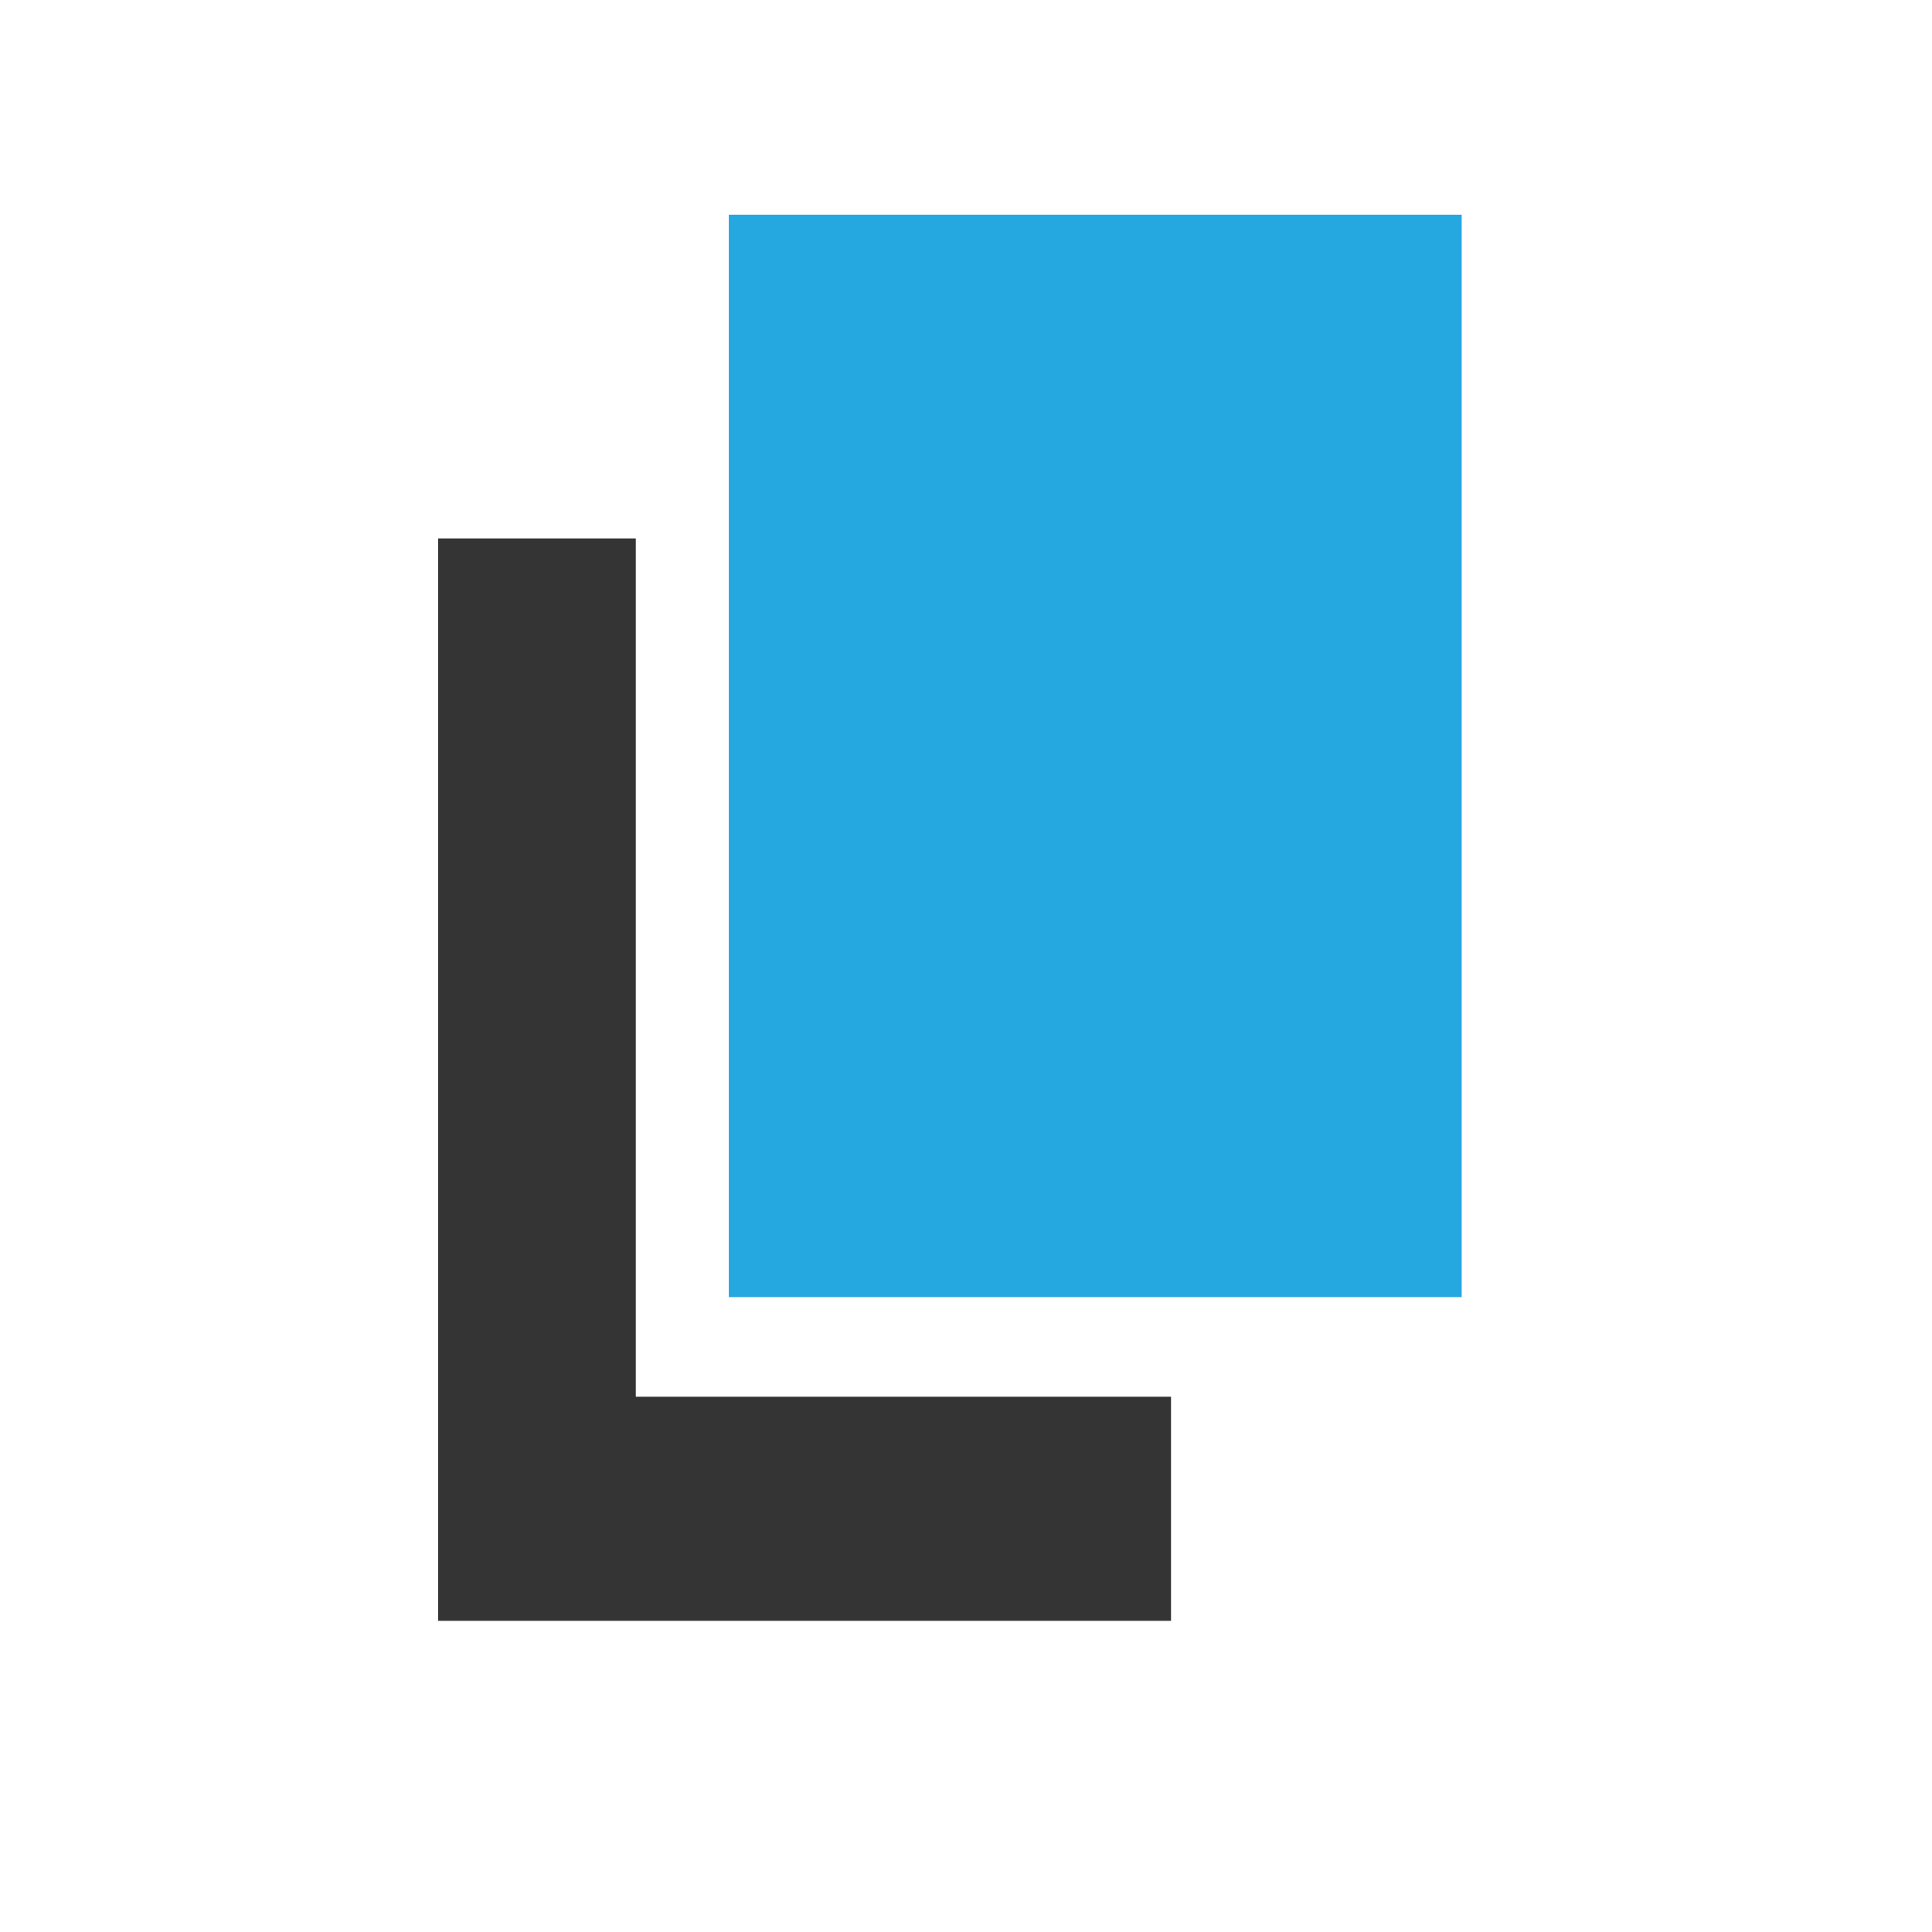 <svg xmlns="http://www.w3.org/2000/svg" width="60" height="60" viewBox="0 0 60 60"><path fill="#343434" d="M19.745 43.377V16.721h-6.139v33.615h22.761v-6.959z"/><path fill="#25A7E0" d="M22.634 6.668h22.76v33.615h-22.76z"/></svg>